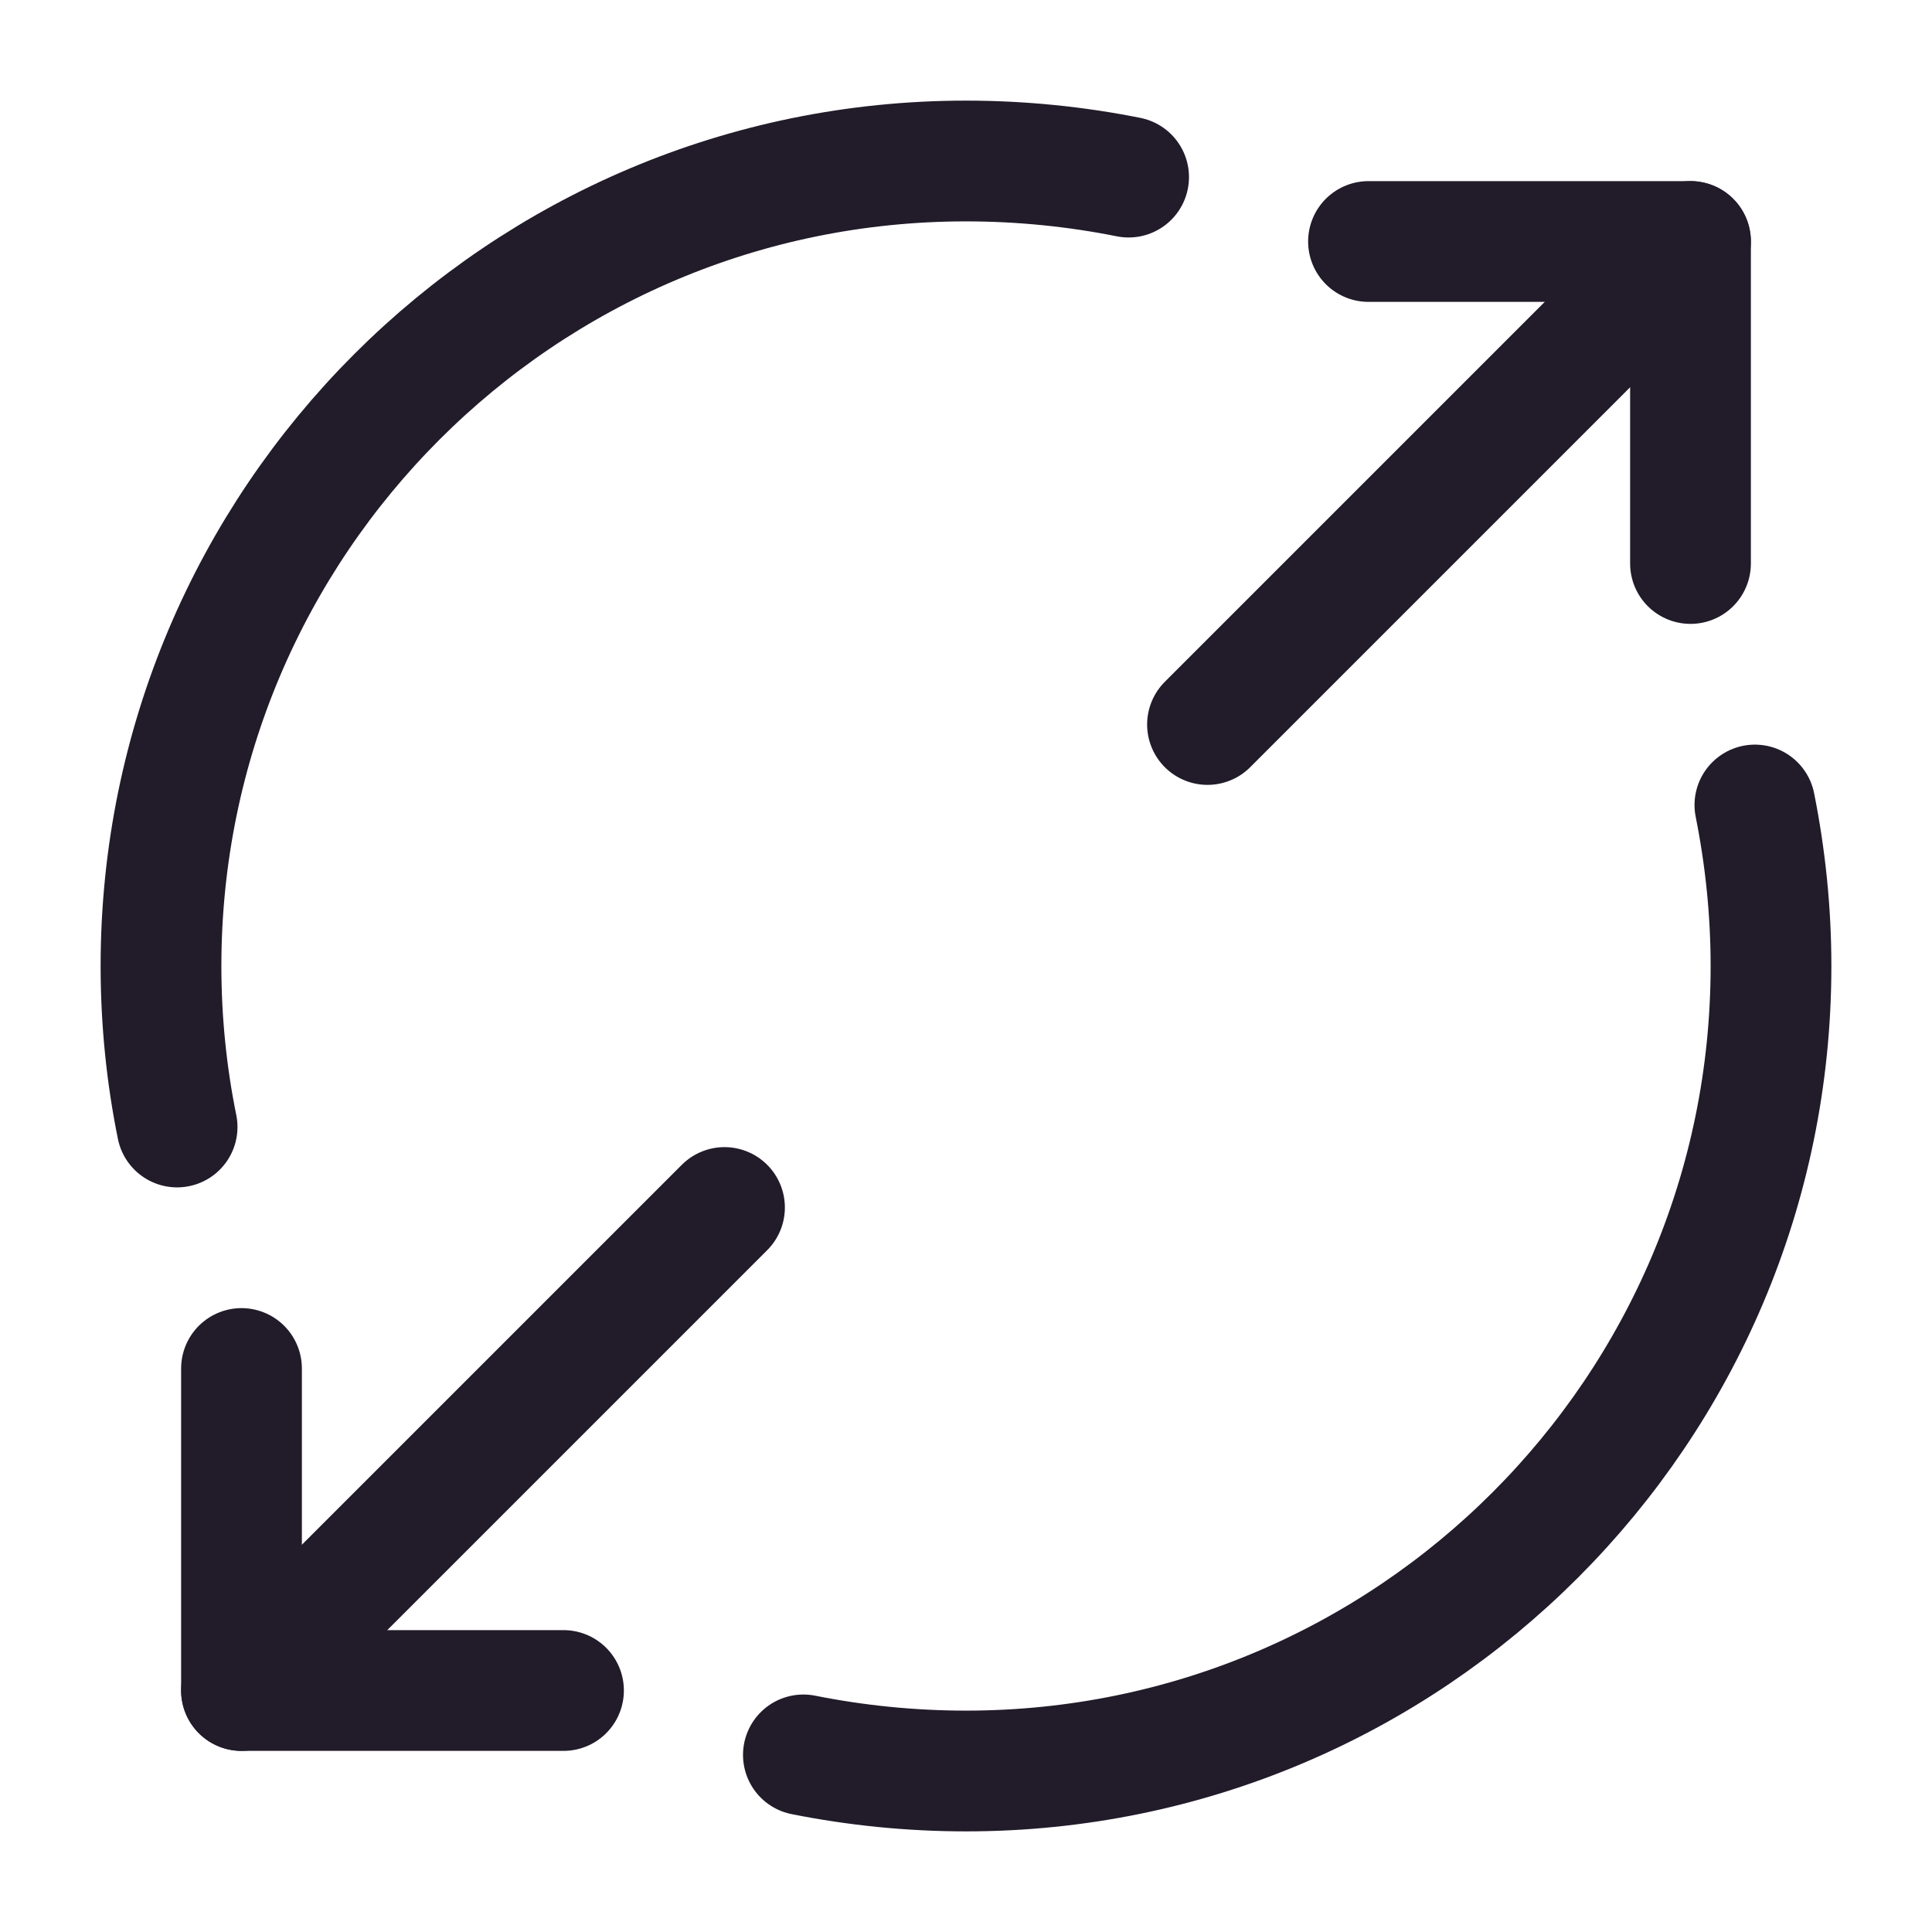 <svg width="24" height="24" viewBox="0 0 24 24" fill="none" xmlns="http://www.w3.org/2000/svg">
<path d="M17 3H21V7" stroke="#211B2A" stroke-width="1.5" stroke-linecap="round" stroke-linejoin="round"/>
<path d="M15 9L21 3" stroke="#211B2A" stroke-width="1.5" stroke-linecap="round" stroke-linejoin="round"/>
<path d="M7 21H3V17" stroke="#211B2A" stroke-width="1.5" stroke-linecap="round" stroke-linejoin="round"/>
<path d="M9 15L3 21" stroke="#211B2A" stroke-width="1.5" stroke-linecap="round" stroke-linejoin="round"/>
<path d="M14.02 2.2C13.37 2.07 12.69 2 12 2C6.48 2 2 6.48 2 12C2 12.69 2.07 13.36 2.2 14" stroke="#211B2A" stroke-width="1.5" stroke-linecap="round" stroke-linejoin="round"/>
<path d="M9.98 21.8C10.63 21.93 11.31 22 12 22C17.52 22 22 17.52 22 12C22 11.32 21.93 10.65 21.8 10" stroke="#211B2A" stroke-width="1.5" stroke-linecap="round" stroke-linejoin="round"/>
</svg>
